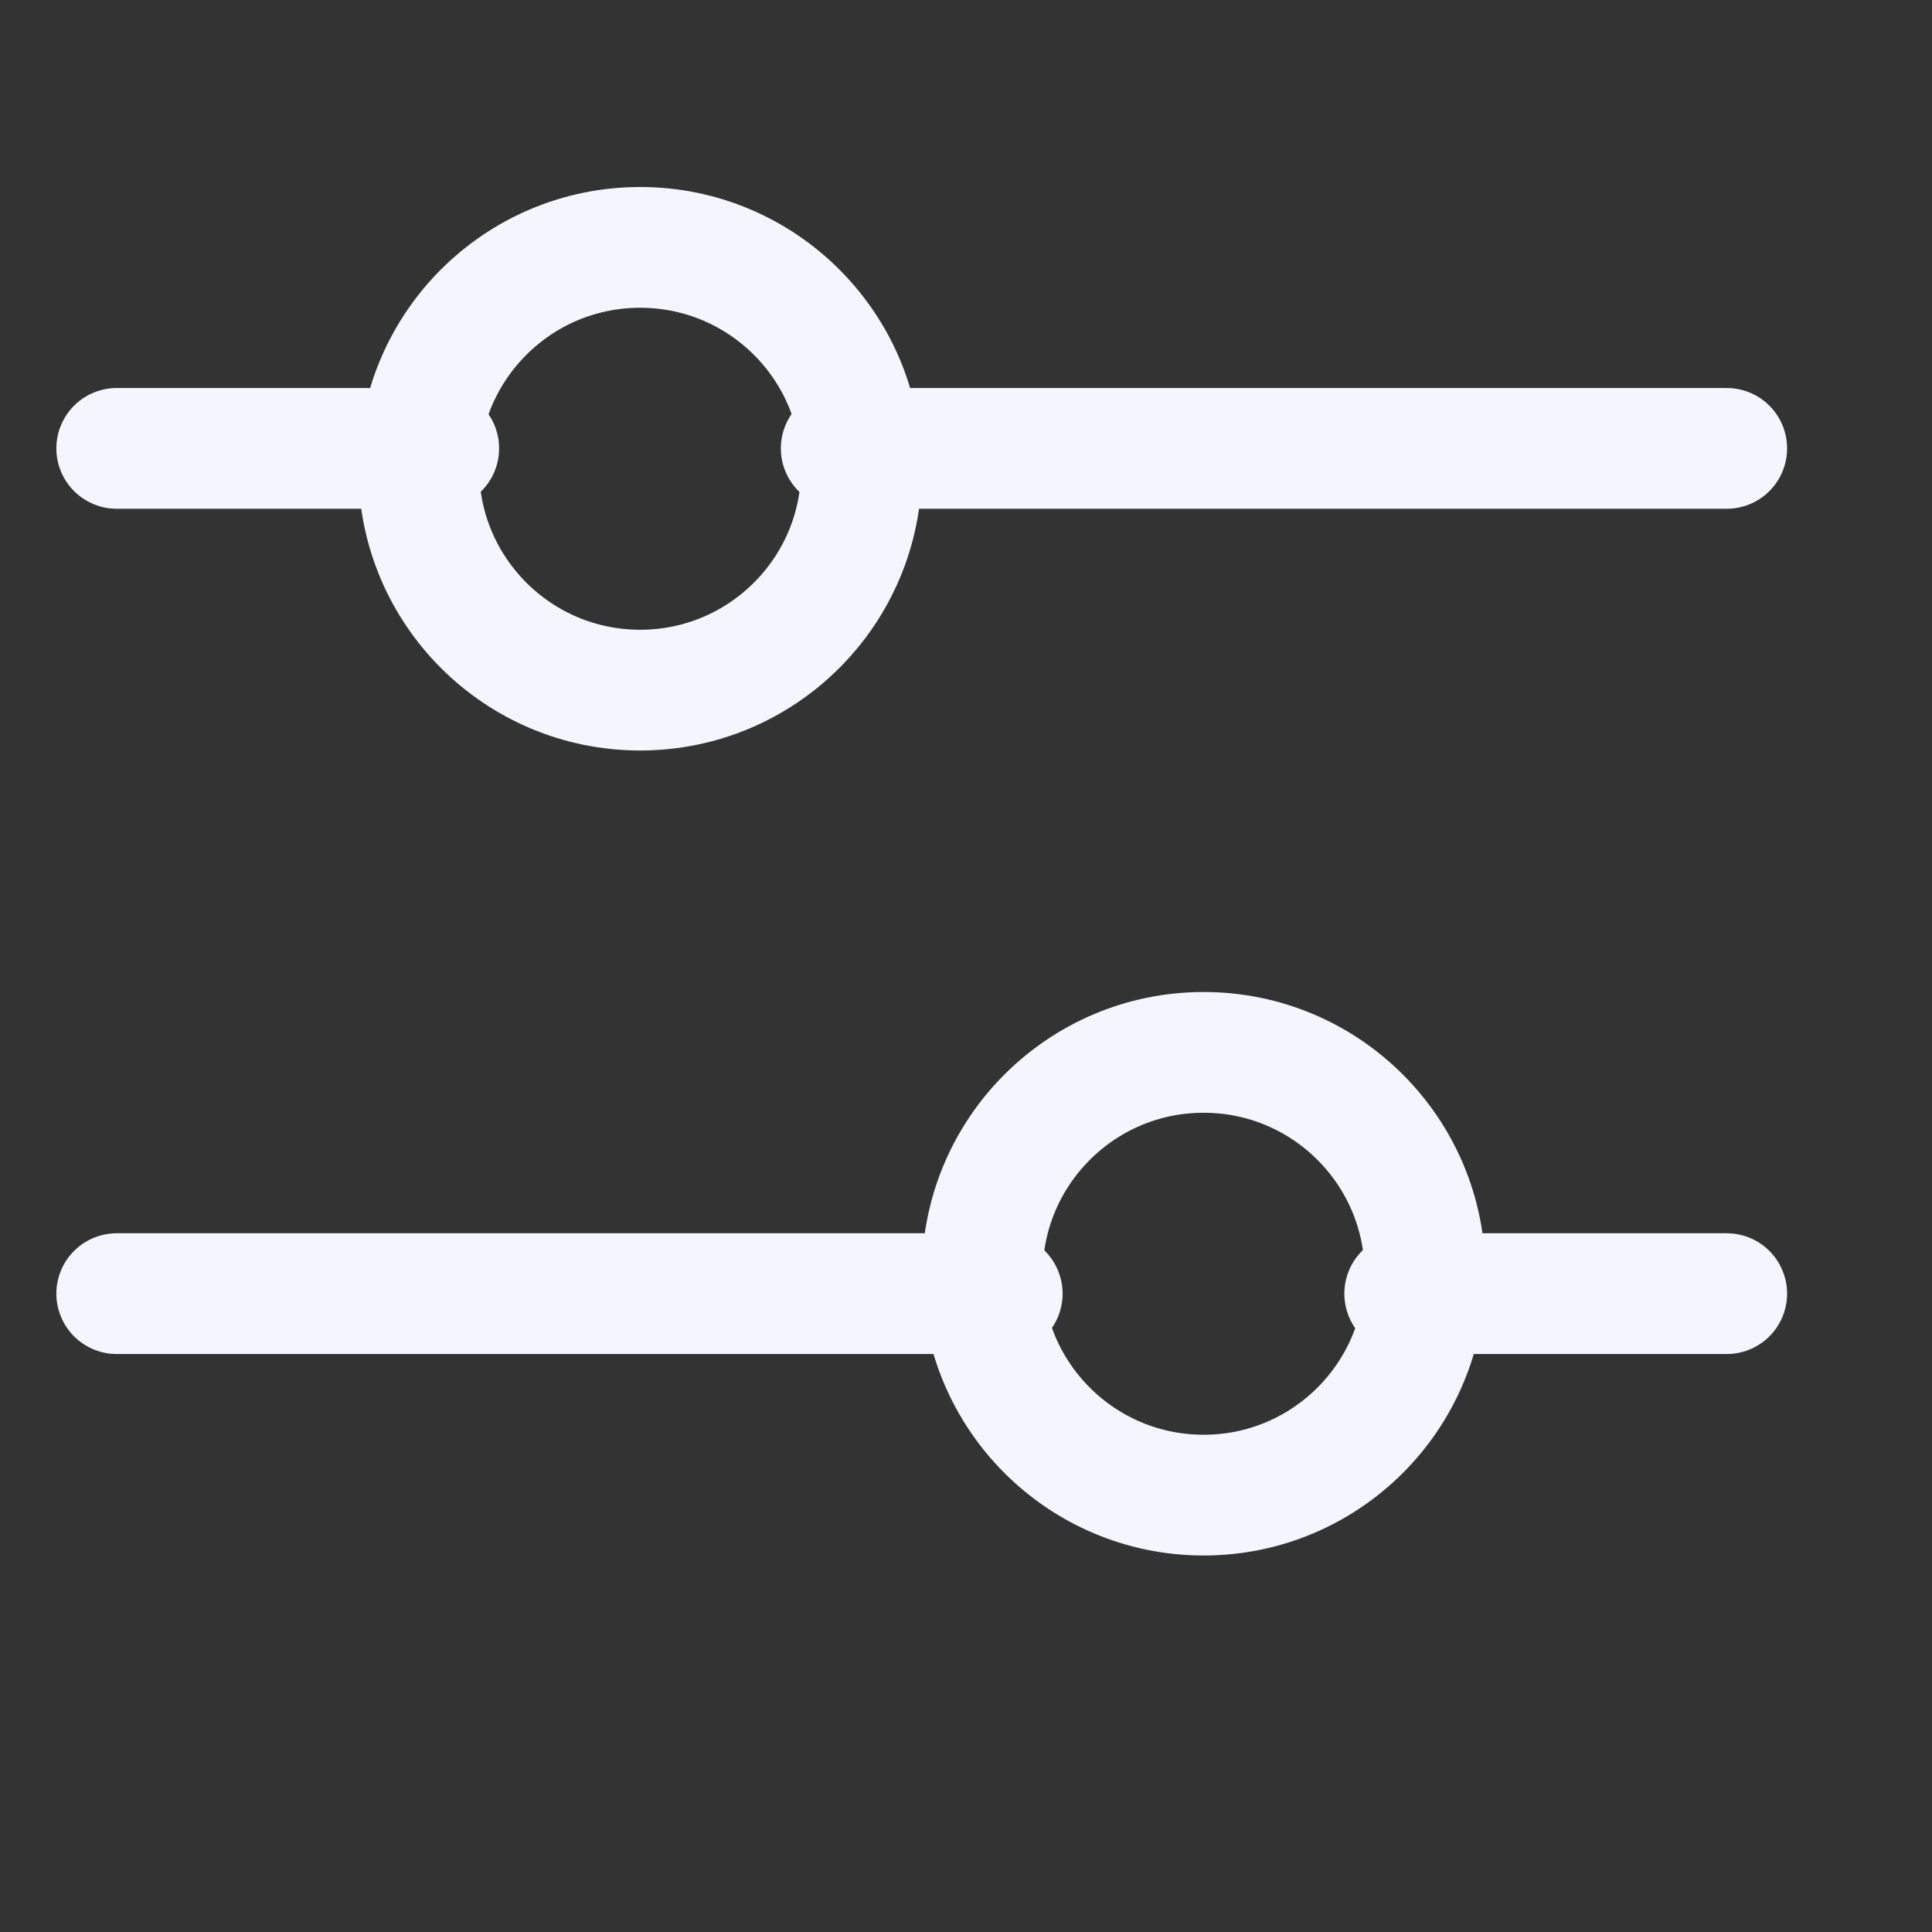 <svg width="24" height="24" viewBox="0 0 24 24" fill="none" xmlns="http://www.w3.org/2000/svg" xmlns:xlink="http://www.w3.org/1999/xlink">
	<rect x="0" y="0" width="24" height="24" fill="#333333" stroke="none"/>
	<desc>
			Created with Pixso.
	</desc>
	<defs>
		<clipPath id="clip8_417">
			<rect id="bell-ringing" width="24" height="24" transform="translate(-0.548 -0.677)" fill="white" fill-opacity="0"/>
		</clipPath>
	</defs>
	<rect id="bell-ringing" width="24" height="24" transform="translate(-0.548 -0.677)" fill="#FFFFFF" fill-opacity="0"/>
	<g clip-path="url(#clip8_417)">
		<path id="Line 1" d="M1.45 5.57L5.45 5.57" stroke="#F3F5FF" stroke-opacity="1" stroke-width="1.5" stroke-linecap="round"/>
		<path id="Line 4" d="M21.45 16.07L17.45 16.07" stroke="#F3F5FF" stroke-opacity="1" stroke-width="1.5" stroke-linecap="round"/>
		<path id="Line 3" d="M10.45 5.57L21.45 5.57" stroke="#F3F5FF" stroke-opacity="1" stroke-width="1.5" stroke-linecap="round"/>
		<path id="Line 5" d="M12.45 16.07L1.45 16.07" stroke="#F3F5FF" stroke-opacity="1" stroke-width="1.5" stroke-linecap="round"/>
		<circle id="Ellipse 2" cx="7.952" cy="5.823" r="2.75" stroke="#F3F5FF" stroke-opacity="1" stroke-width="1.5"/>
		<circle id="Ellipse 3" r="2.75" transform="matrix(-1 0 0 1 14.952 15.823)" stroke="#F3F5FF" stroke-opacity="1" stroke-width="1.5"/>
	</g>
</svg>

